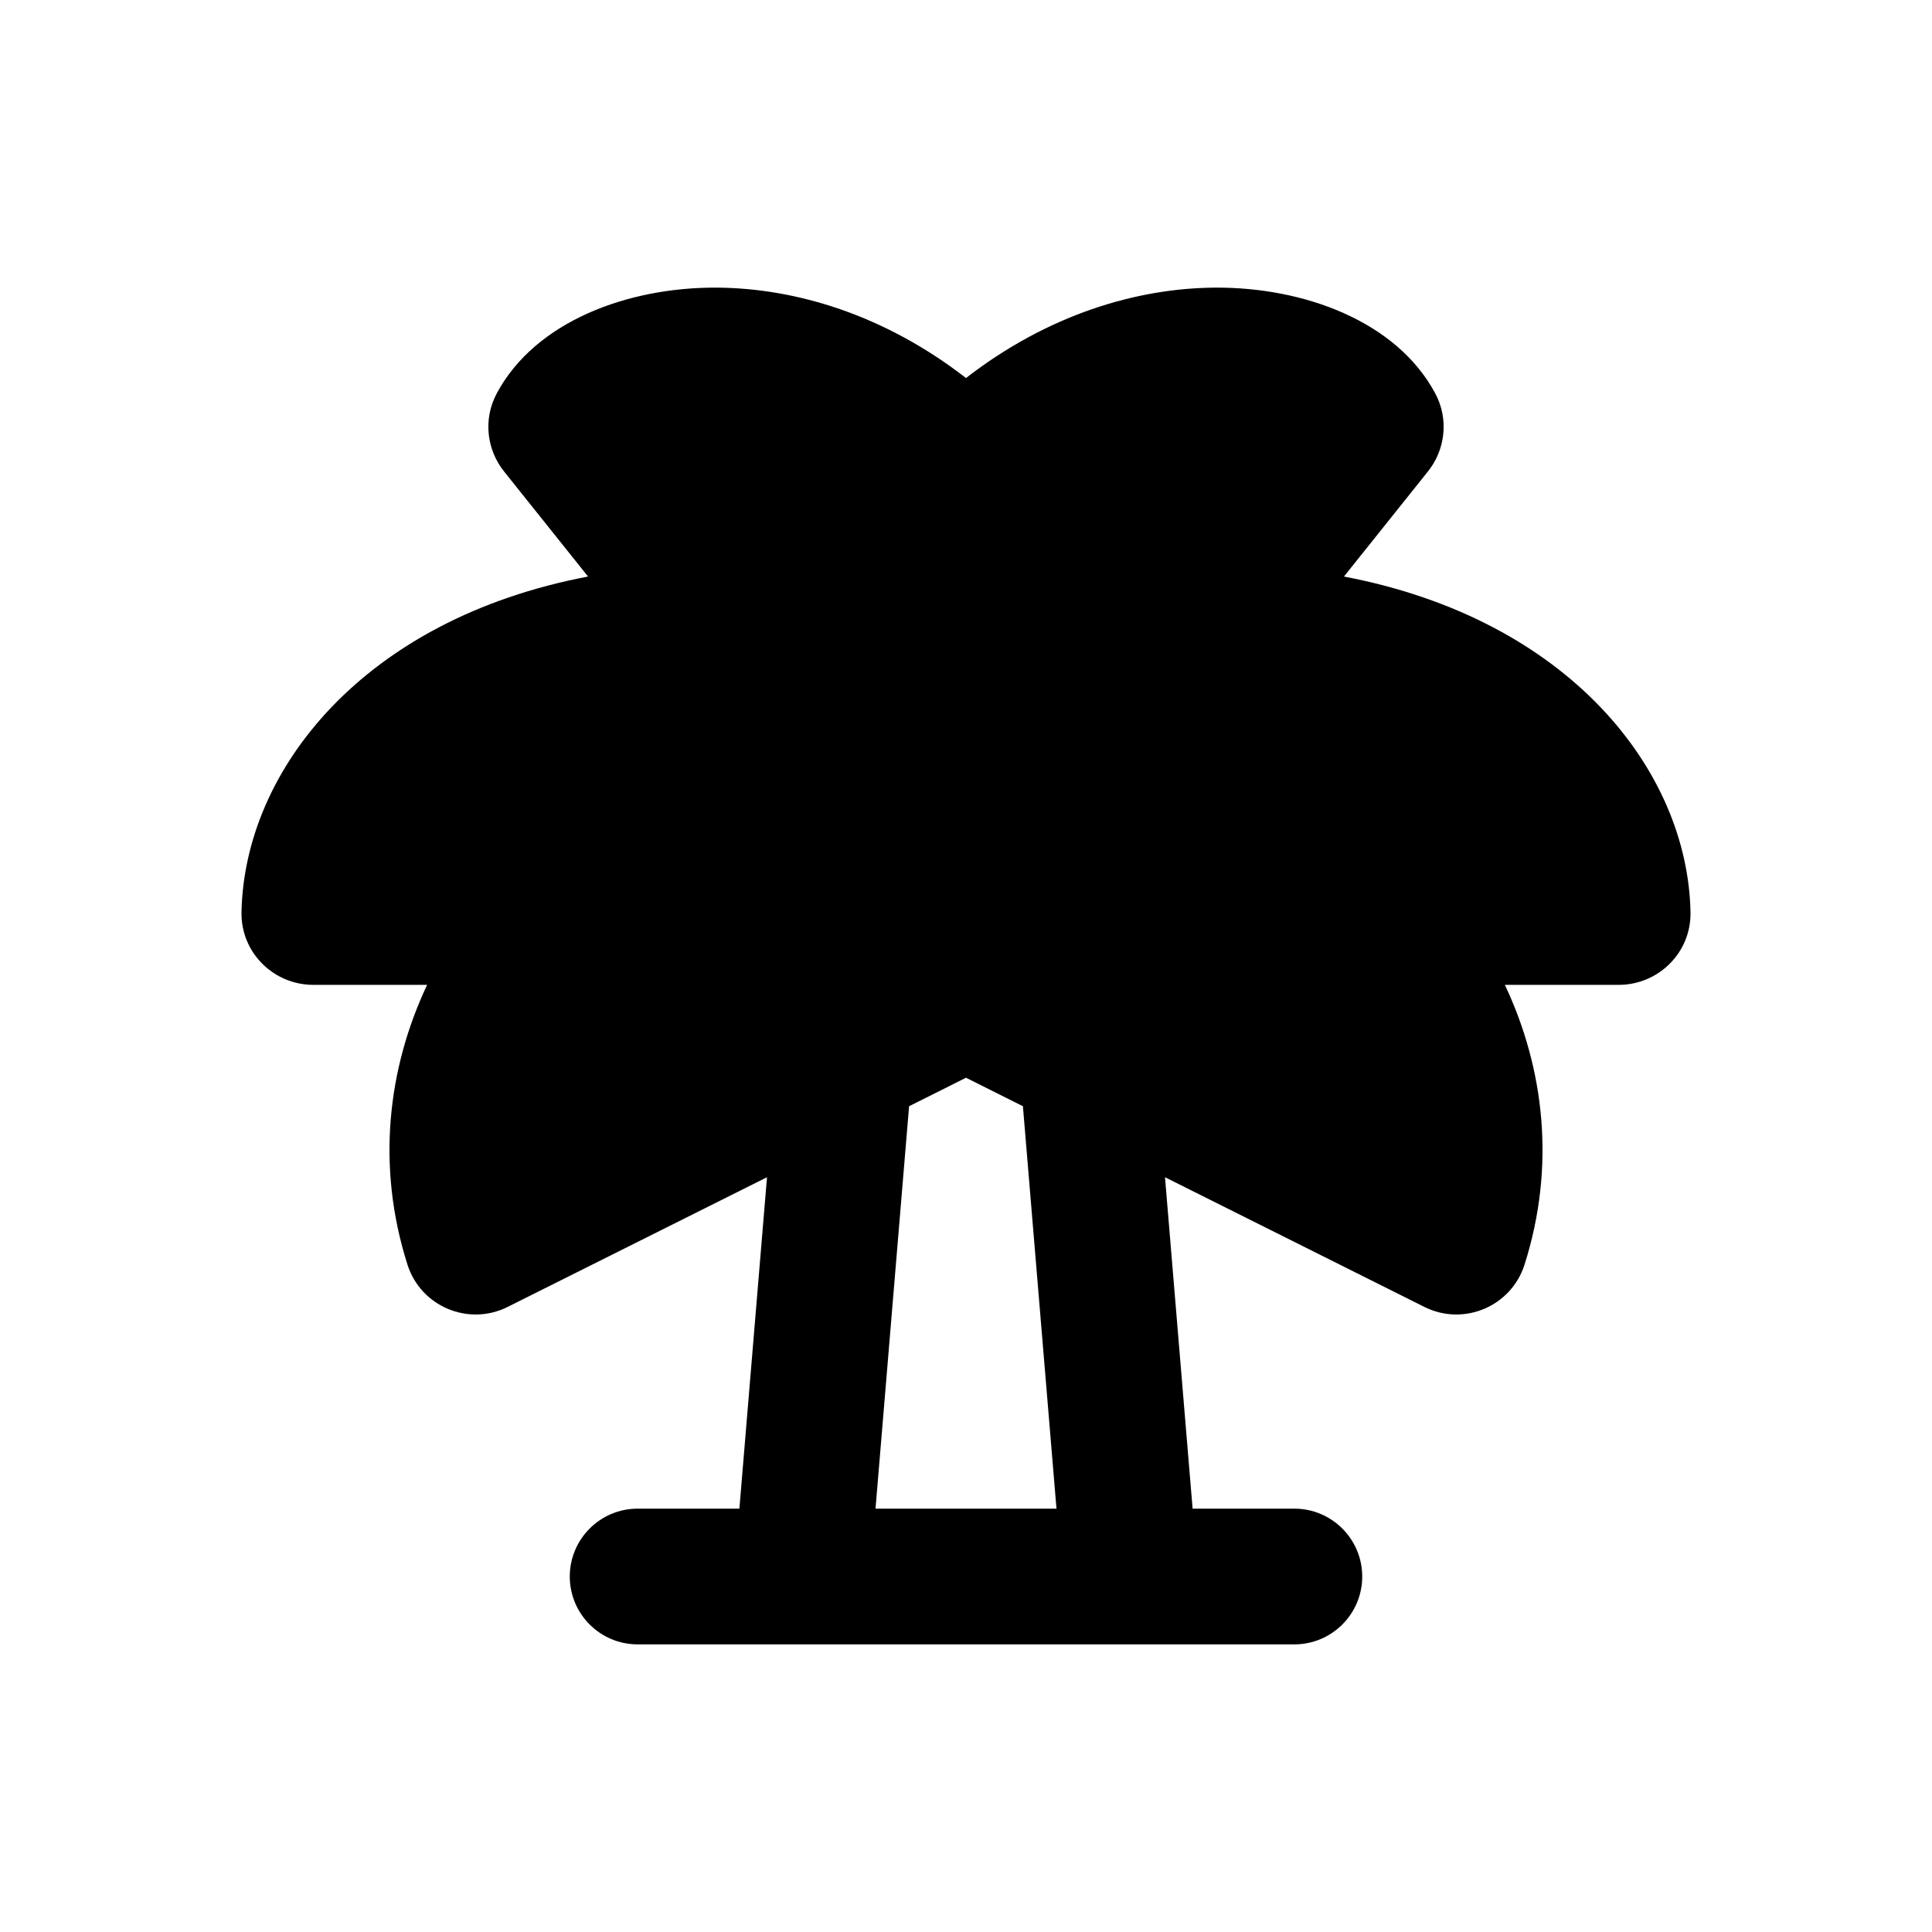 <svg width="24" height="24" viewBox="0 0 24 24" fill="none" xmlns="http://www.w3.org/2000/svg">
<path fill-rule="evenodd" clip-rule="evenodd" d="M8.907 3.573C7.805 3.566 6.654 3.989 6.173 4.883C5.994 5.214 6.052 5.596 6.262 5.857L7.305 7.162C4.51 7.693 3.036 9.571 3 11.328C2.99 11.845 3.411 12.234 3.888 12.234H5.306C4.818 13.269 4.671 14.482 5.062 15.711C5.229 16.232 5.82 16.478 6.306 16.235L9.528 14.624L9.185 18.741H7.921C7.456 18.741 7.078 19.119 7.078 19.584C7.078 20.05 7.456 20.427 7.921 20.427H16.079C16.544 20.427 16.922 20.05 16.922 19.584C16.922 19.119 16.544 18.741 16.079 18.741H14.815L14.472 14.624L17.694 16.235C18.18 16.478 18.771 16.232 18.938 15.711C19.329 14.482 19.182 13.269 18.694 12.234H20.112C20.589 12.234 21.011 11.845 21 11.328C20.964 9.571 19.49 7.693 16.695 7.162L17.738 5.857C17.948 5.596 18.006 5.214 17.827 4.883C17.346 3.989 16.195 3.566 15.093 3.573C14.113 3.58 13.013 3.911 12 4.696C10.987 3.911 9.888 3.58 8.907 3.573ZM12.707 13.742L12 13.388L11.293 13.742L10.876 18.741H13.124L12.707 13.742Z" fill="black"/>
</svg>
